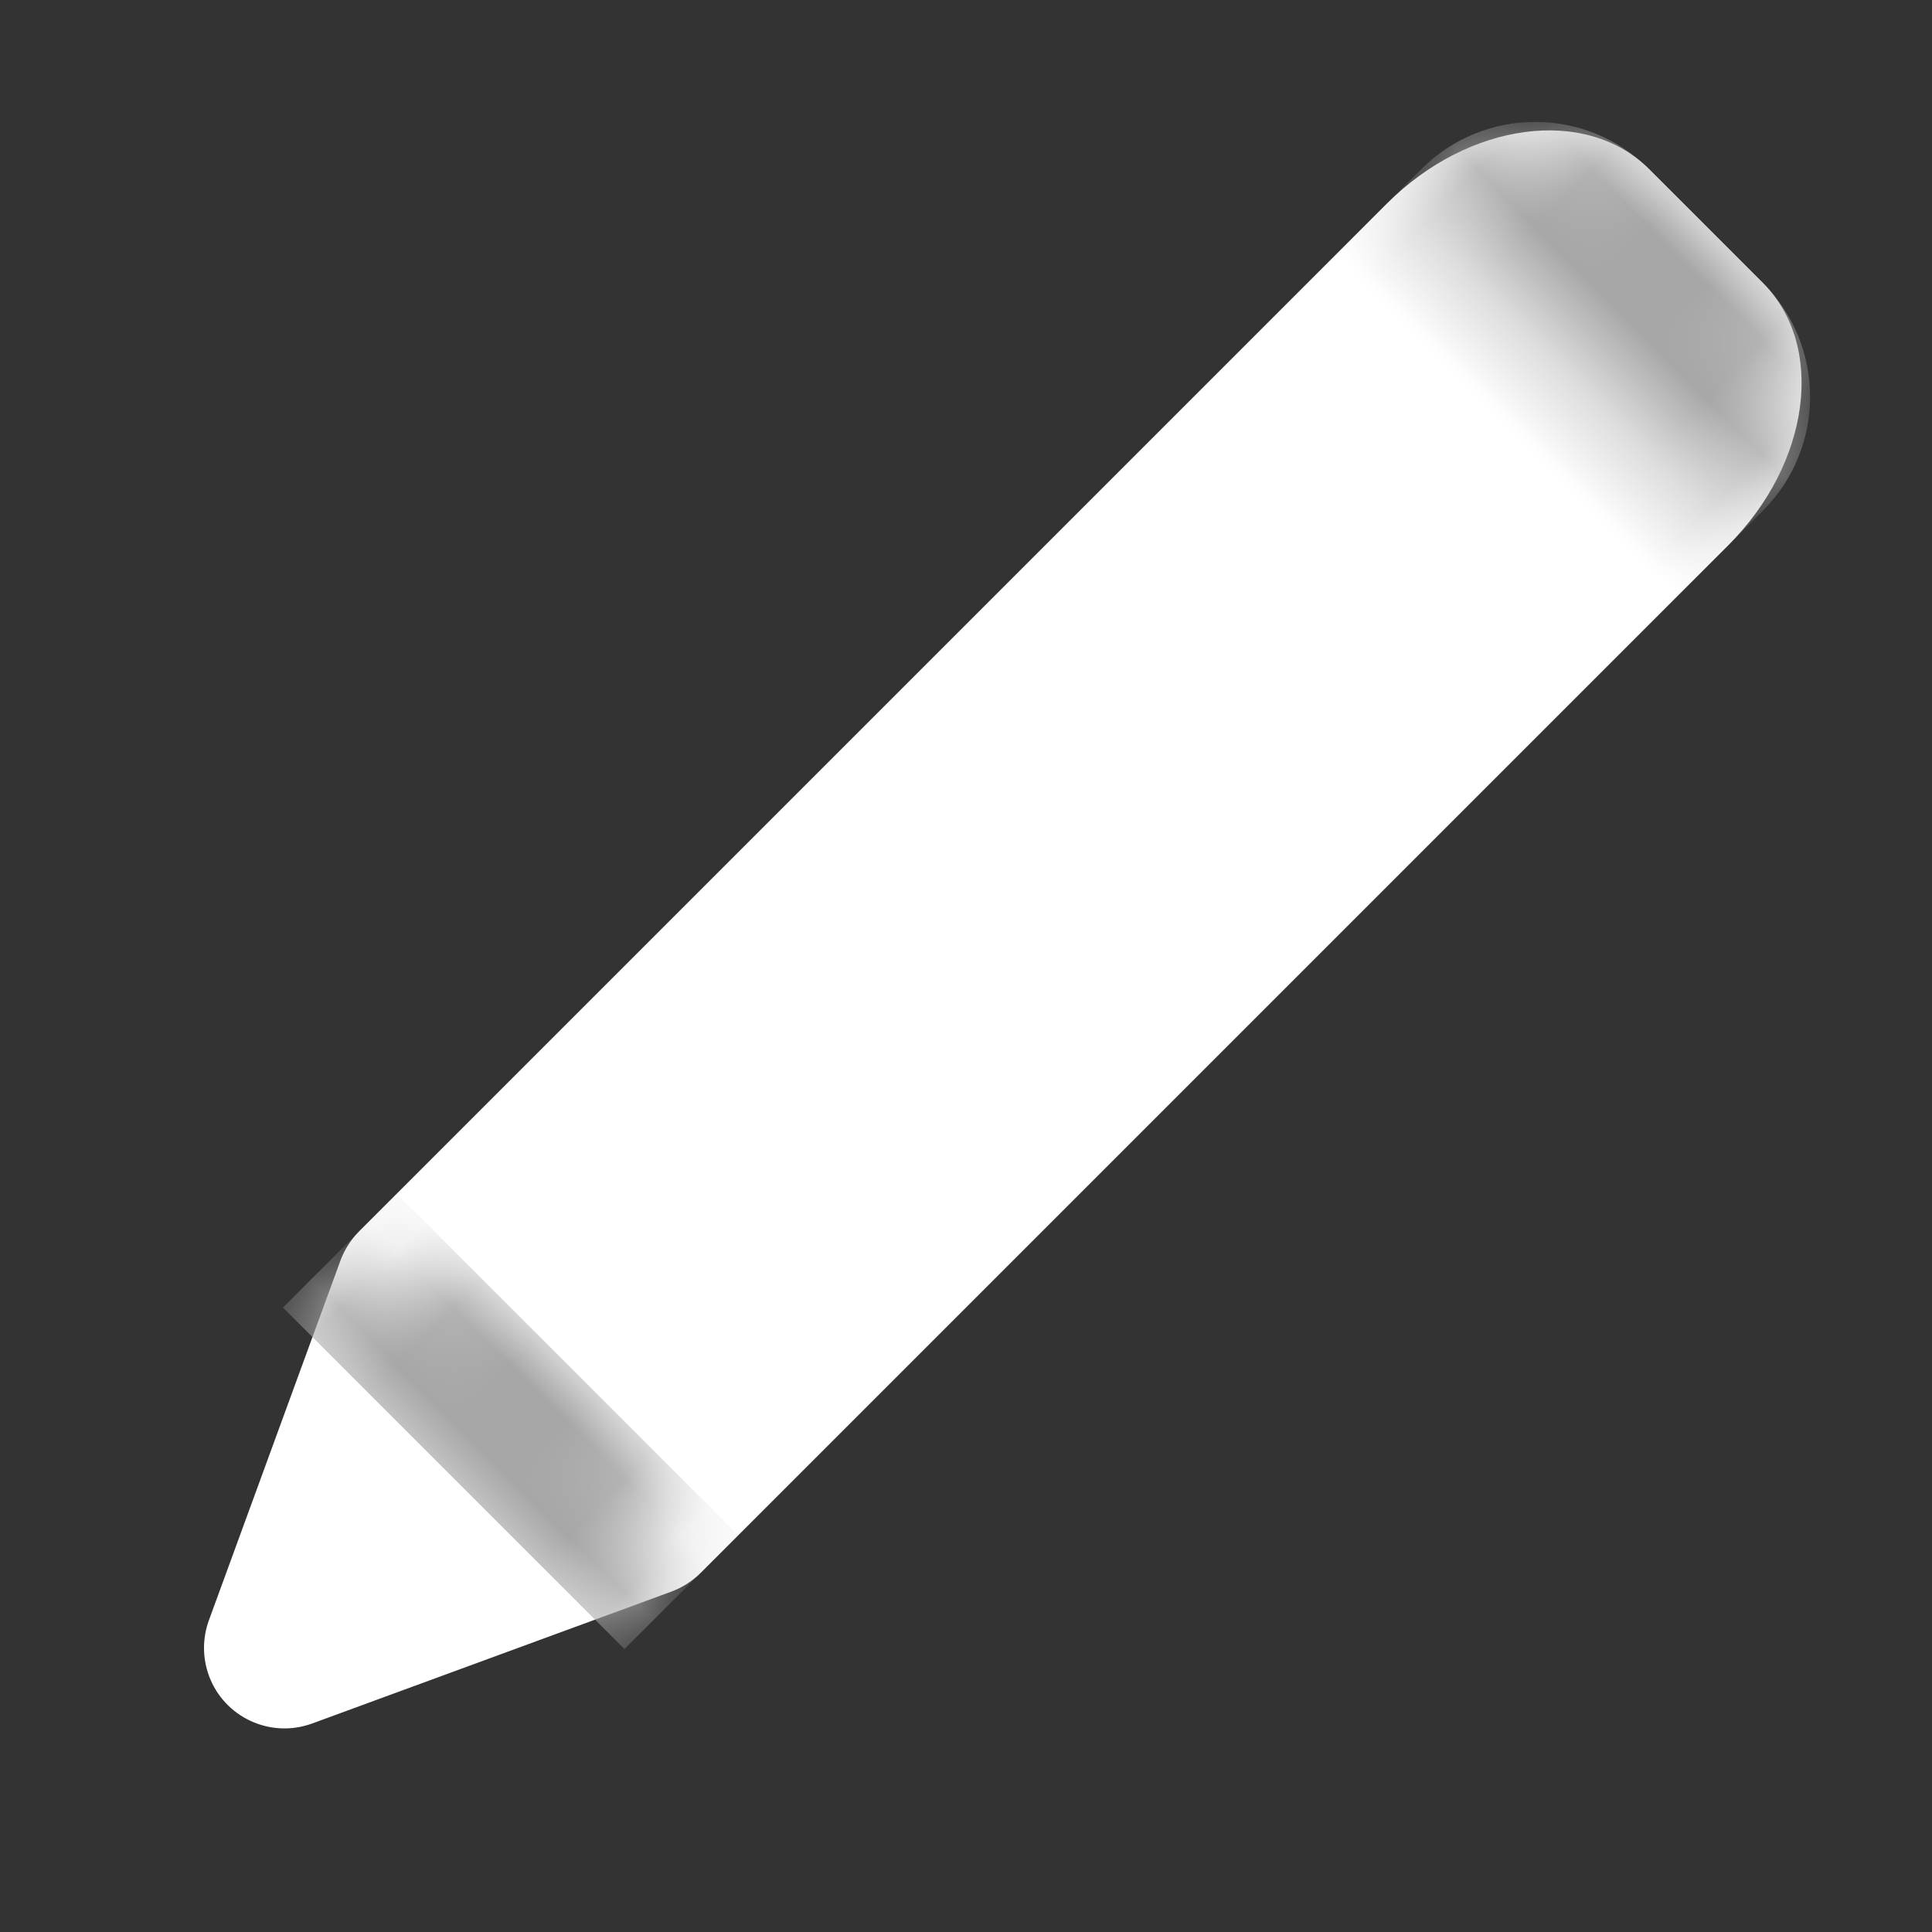 <?xml version="1.0" encoding="UTF-8"?>
<svg width="24px" height="24px" viewBox="0 0 24 24" version="1.1" xmlns="http://www.w3.org/2000/svg" xmlns:xlink="http://www.w3.org/1999/xlink">
    <rect x="0" y="0" width="24" height="24" fill="#333333" stroke="none"/>
    <!-- Generator: Sketch 51.2 (57519) - http://www.bohemiancoding.com/sketch -->
    <title>icon_24_pen</title>
    <desc>Created with Sketch.</desc>
    <defs>
        <path d="M6,2.605 L6,20.662 C6,20.807 5.968,20.951 5.908,21.082 L3.911,25.396 C3.679,25.897 3.085,26.116 2.584,25.884 C2.369,25.784 2.197,25.612 2.097,25.398 L0.093,21.083 C0.032,20.951 -1.61532388e-14,20.807 -1.56541446e-14,20.662 L0,2.605 C0,1.166 0.895,0 2,0 L4,0 C5.105,-2.89228906e-16 6,1.166 6,2.605 Z" id="path-1"></path>
    </defs>
    <g id="Page-1" stroke="none" stroke-width="1" fill="none" fill-rule="evenodd">
        <g id="主界面-激活态" transform="translate(-30, -240)">
            <g id="bar_left-side" transform="translate(16, 122)">
                <g id="icon_24_pen" transform="translate(14, 118)">
                    <g id="Group" transform="translate(12, 12) rotate(-315) translate(-12, -12) translate(9, -1)">
                        <mask id="mask-2" fill="white">
                            <use xlink:href="#path-1"></use>
                        </mask>
                        <use id="Combined-Shape" fill="#FFFFFF" xlink:href="#path-1"></use>
                        <rect id="Rectangle-9" fill="#A7A7A7" mask="url(#mask-2)" x="0" y="20" width="6" height="2"></rect>
                        <path d="M2,0 L4,0 C5.105,-2.02906125e-16 6,0.895 6,2 L6,4 L0,4 L0,2 C-1.3527075e-16,0.895 0.895,2.02906125e-16 2,0 Z" id="Rectangle-10" fill="#A7A7A7" mask="url(#mask-2)"></path>
                    </g>
                </g>
            </g>
        </g>
    </g>
</svg>